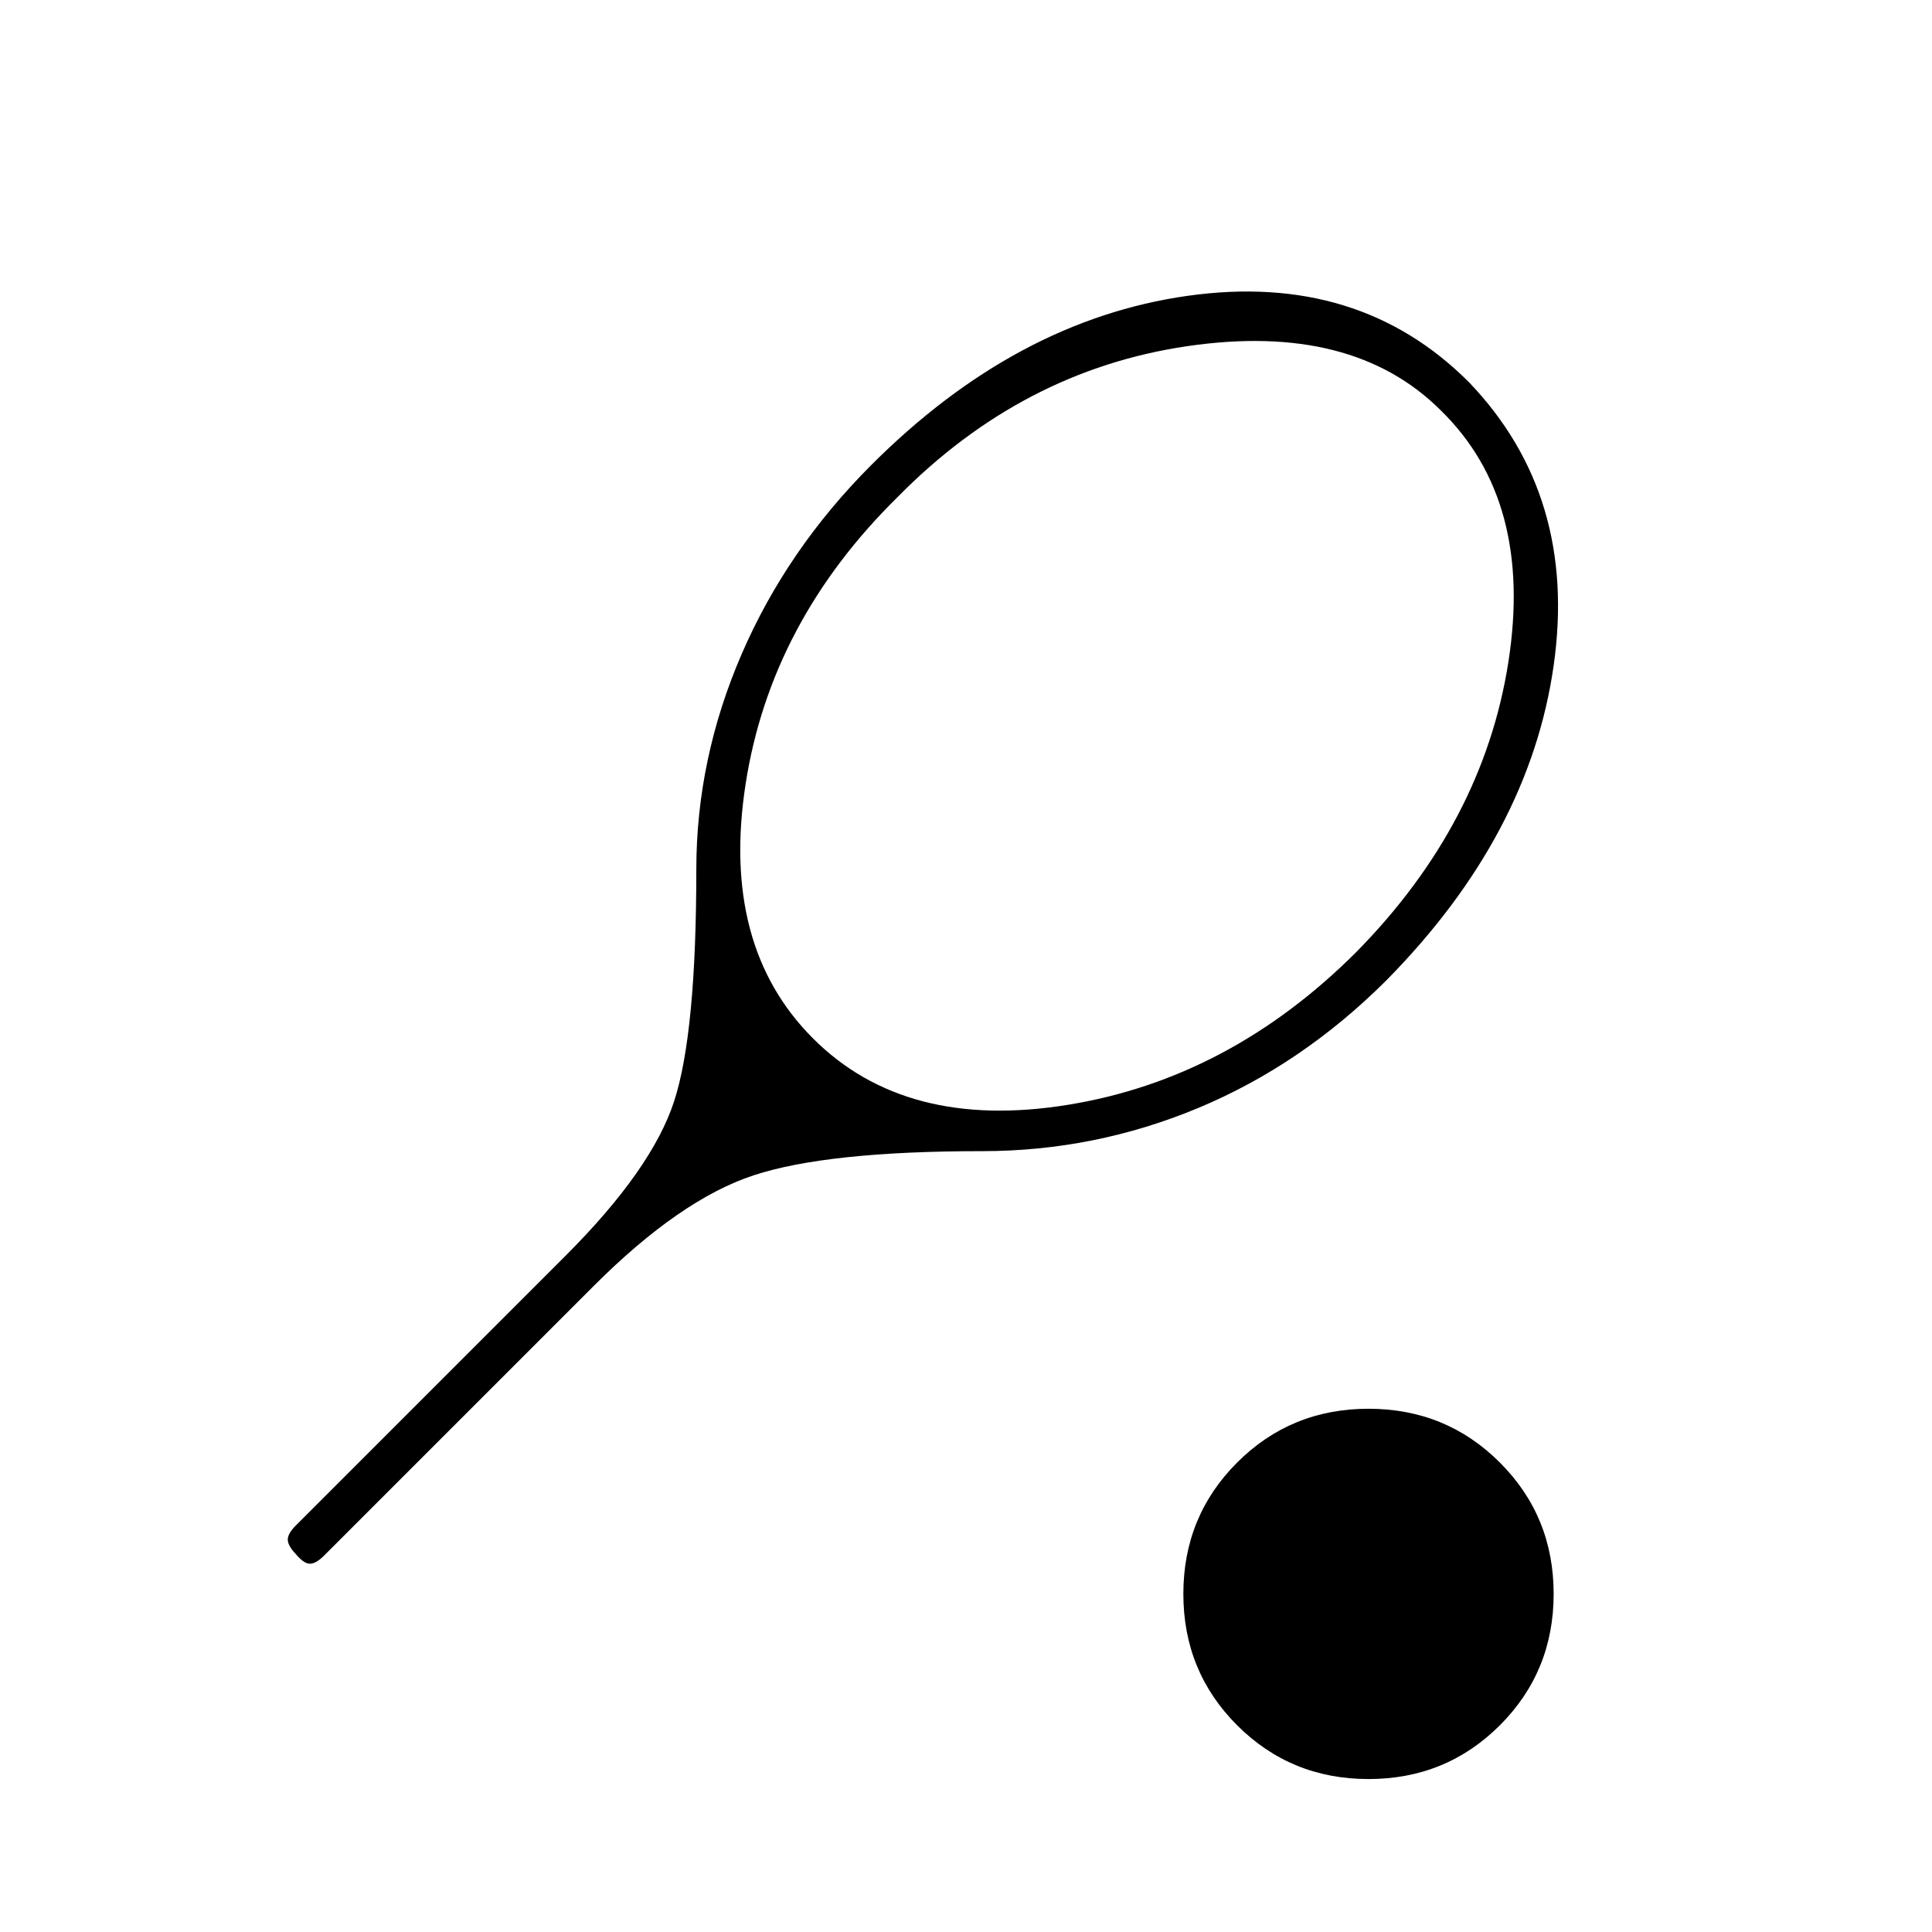 <svg xmlns="http://www.w3.org/2000/svg" height="20" viewBox="0 -960 960 960" width="20"><path d="M488-388q-77 0-113.5 12T295-321L161-187q-4 4-7 4t-7-4.78q-4-4.22-4-7.22t4-7l134-134q43-43 54-76.87 11-33.88 11-115.13 0-54.86 22.5-106.93Q391-687 433-729q72-72 157.08-84 85.07-12 139.92 43 54 56.45 42 140.73Q760-545 689-473q-42 42-93.5 63.5T488-388Zm-84-56q46 46 126.5 33T674-487q63-64 75.5-144T716-756q-44-44-126-32t-144 75q-63 62-75.5 142.5T404-444ZM680-76q-38.55 0-65.28-26.72Q588-129.45 588-168t26.72-65.27Q641.45-260 680-260t65.28 26.73Q772-206.55 772-168t-26.72 65.28Q718.55-76 680-76Z"/></svg>